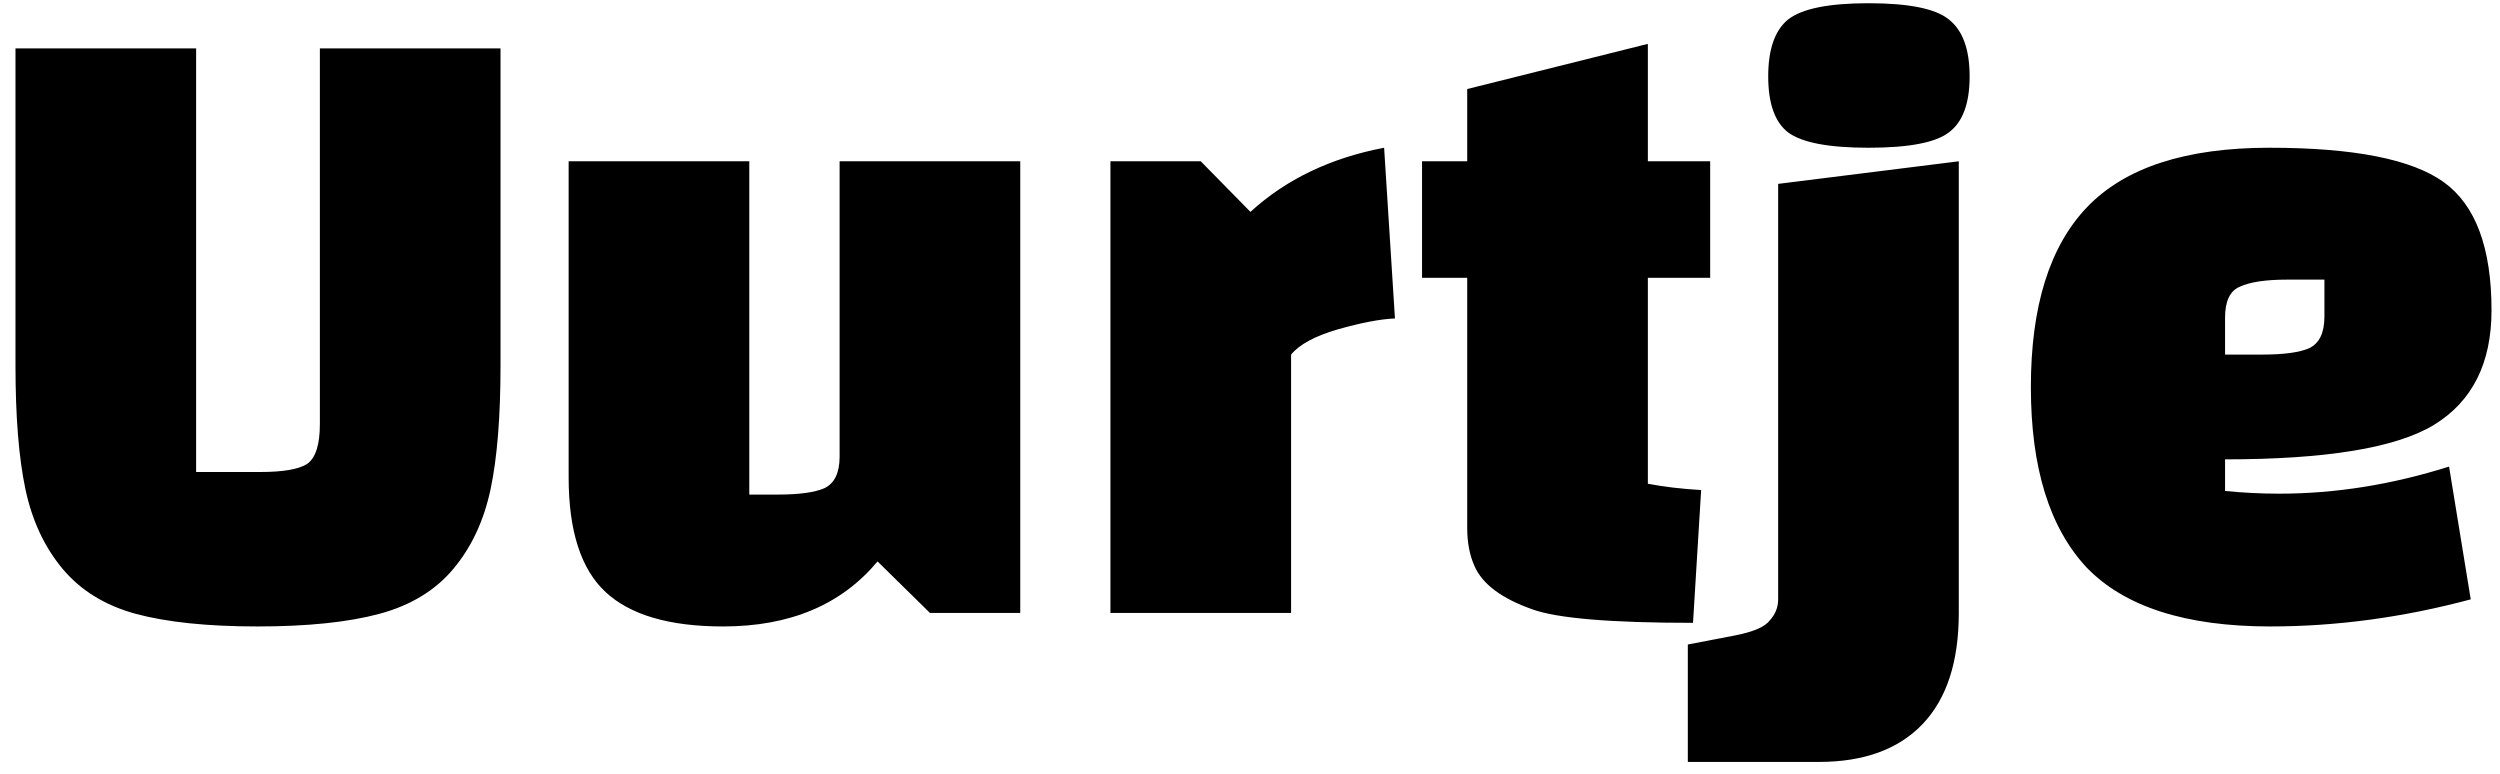 <svg width="155" height="48" viewBox="0 0 155 48" fill="none" xmlns="http://www.w3.org/2000/svg">
<path d="M12.16 3V29.264H16.136C17.555 29.264 18.525 29.096 19.048 28.76C19.571 28.387 19.832 27.565 19.832 26.296V3H31.032V22.656C31.032 25.829 30.827 28.387 30.416 30.328C30.005 32.269 29.24 33.912 28.12 35.256C27 36.6 25.469 37.533 23.528 38.056C21.587 38.579 19.067 38.84 15.968 38.84C12.869 38.84 10.349 38.579 8.408 38.056C6.504 37.533 4.992 36.6 3.872 35.256C2.752 33.912 1.987 32.269 1.576 30.328C1.165 28.387 0.96 25.829 0.96 22.656V3H12.16ZM46.456 10V30.664H48.192C49.536 30.664 50.506 30.533 51.104 30.272C51.738 29.973 52.056 29.32 52.056 28.312V10H63.256V38H57.656L54.408 34.808C52.168 37.496 48.976 38.84 44.832 38.84C41.509 38.84 39.082 38.131 37.552 36.712C36.021 35.293 35.256 32.923 35.256 29.6V10H46.456ZM68.847 10H74.447L77.527 13.136C79.73 11.12 82.492 9.795 85.815 9.16L86.487 19.744C85.591 19.781 84.415 20.005 82.959 20.416C81.54 20.827 80.57 21.349 80.047 21.984V38H68.847V10ZM88.167 17.224V10H90.967V5.52L102.167 2.72V10H106.031V17.224H102.167V29.992C103.138 30.179 104.239 30.309 105.471 30.384L104.967 38.616C99.852 38.616 96.529 38.336 94.999 37.776C93.095 37.104 91.9 36.208 91.415 35.088C91.116 34.416 90.967 33.632 90.967 32.736V17.224H88.167ZM104.645 47.24V39.96L107.557 39.4C108.715 39.176 109.443 38.859 109.741 38.448C110.077 38.075 110.245 37.645 110.245 37.16V11.4L121.445 10V38C121.445 41.024 120.699 43.32 119.205 44.888C117.712 46.456 115.565 47.24 112.765 47.24H104.645ZM110.861 8.208C110.04 7.573 109.629 6.416 109.629 4.736C109.629 3.056 110.04 1.88 110.861 1.208C111.72 0.536 113.381 0.2 115.845 0.2C118.347 0.2 120.008 0.536 120.829 1.208C121.688 1.88 122.117 3.056 122.117 4.736C122.117 6.416 121.688 7.573 120.829 8.208C120.008 8.843 118.347 9.16 115.845 9.16C113.381 9.16 111.72 8.843 110.861 8.208ZM137.954 28.48V30.44C139.074 30.552 140.194 30.608 141.314 30.608C144.786 30.608 148.296 30.048 151.842 28.928L153.186 37.16C149.005 38.28 144.861 38.84 140.754 38.84C135.528 38.84 131.738 37.627 129.386 35.2C127.072 32.736 125.914 29.003 125.914 24C125.914 18.997 127.072 15.283 129.386 12.856C131.738 10.392 135.509 9.16 140.698 9.16C145.925 9.16 149.528 9.869 151.506 11.288C153.485 12.707 154.474 15.357 154.474 19.24C154.474 22.525 153.28 24.896 150.89 26.352C148.538 27.771 144.226 28.48 137.954 28.48ZM137.954 19.688V21.984H140.25C141.594 21.984 142.565 21.853 143.162 21.592C143.797 21.293 144.114 20.64 144.114 19.632V17.336H141.818C140.474 17.336 139.485 17.485 138.85 17.784C138.253 18.045 137.954 18.68 137.954 19.688Z" fill="black"/>
</svg>
